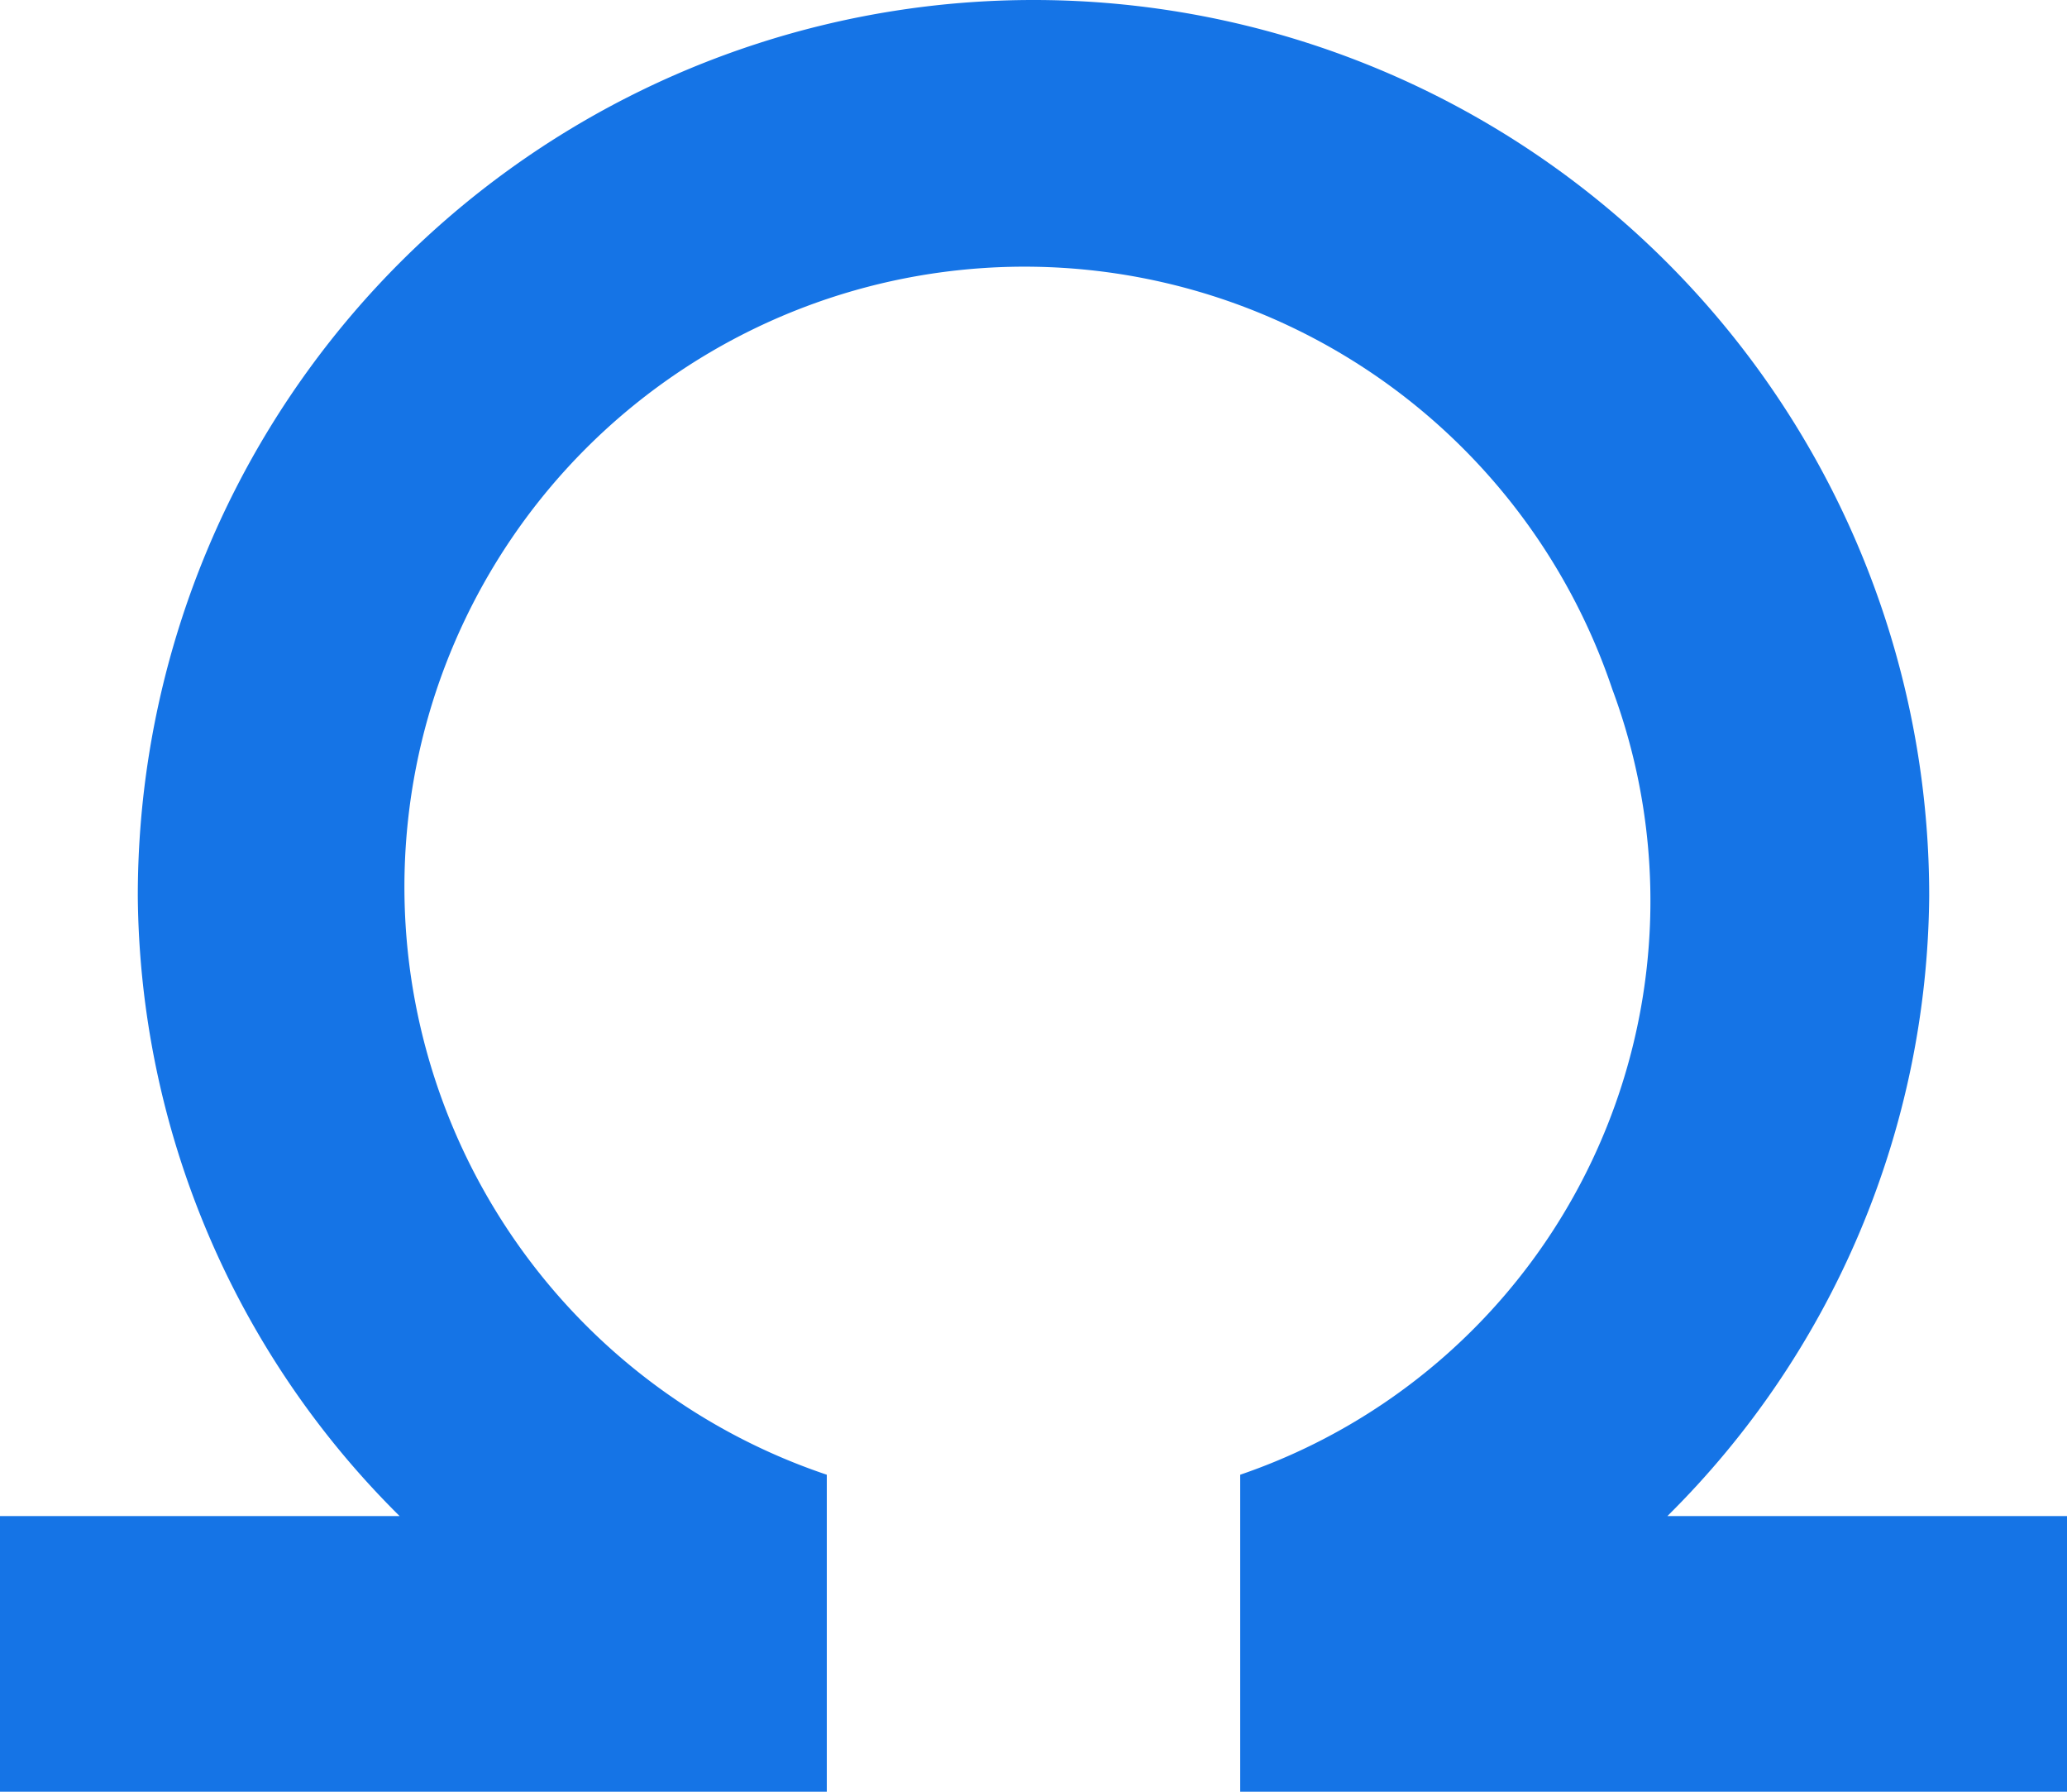 <svg id="Layer_1" data-name="Layer 1" xmlns="http://www.w3.org/2000/svg" viewBox="0 0 15 13"><path d="M15,13H9V10.7A4.4,4.4,0,0,0,11.7,5,4.5,4.5,0,1,0,6,10.7V13H0V11H2.9A6.4,6.4,0,0,1,1,6.5a6.5,6.5,0,0,1,13,0A6.4,6.4,0,0,1,12.1,11H15Z" fill="#1574e6" fill-rule="evenodd"/></svg>